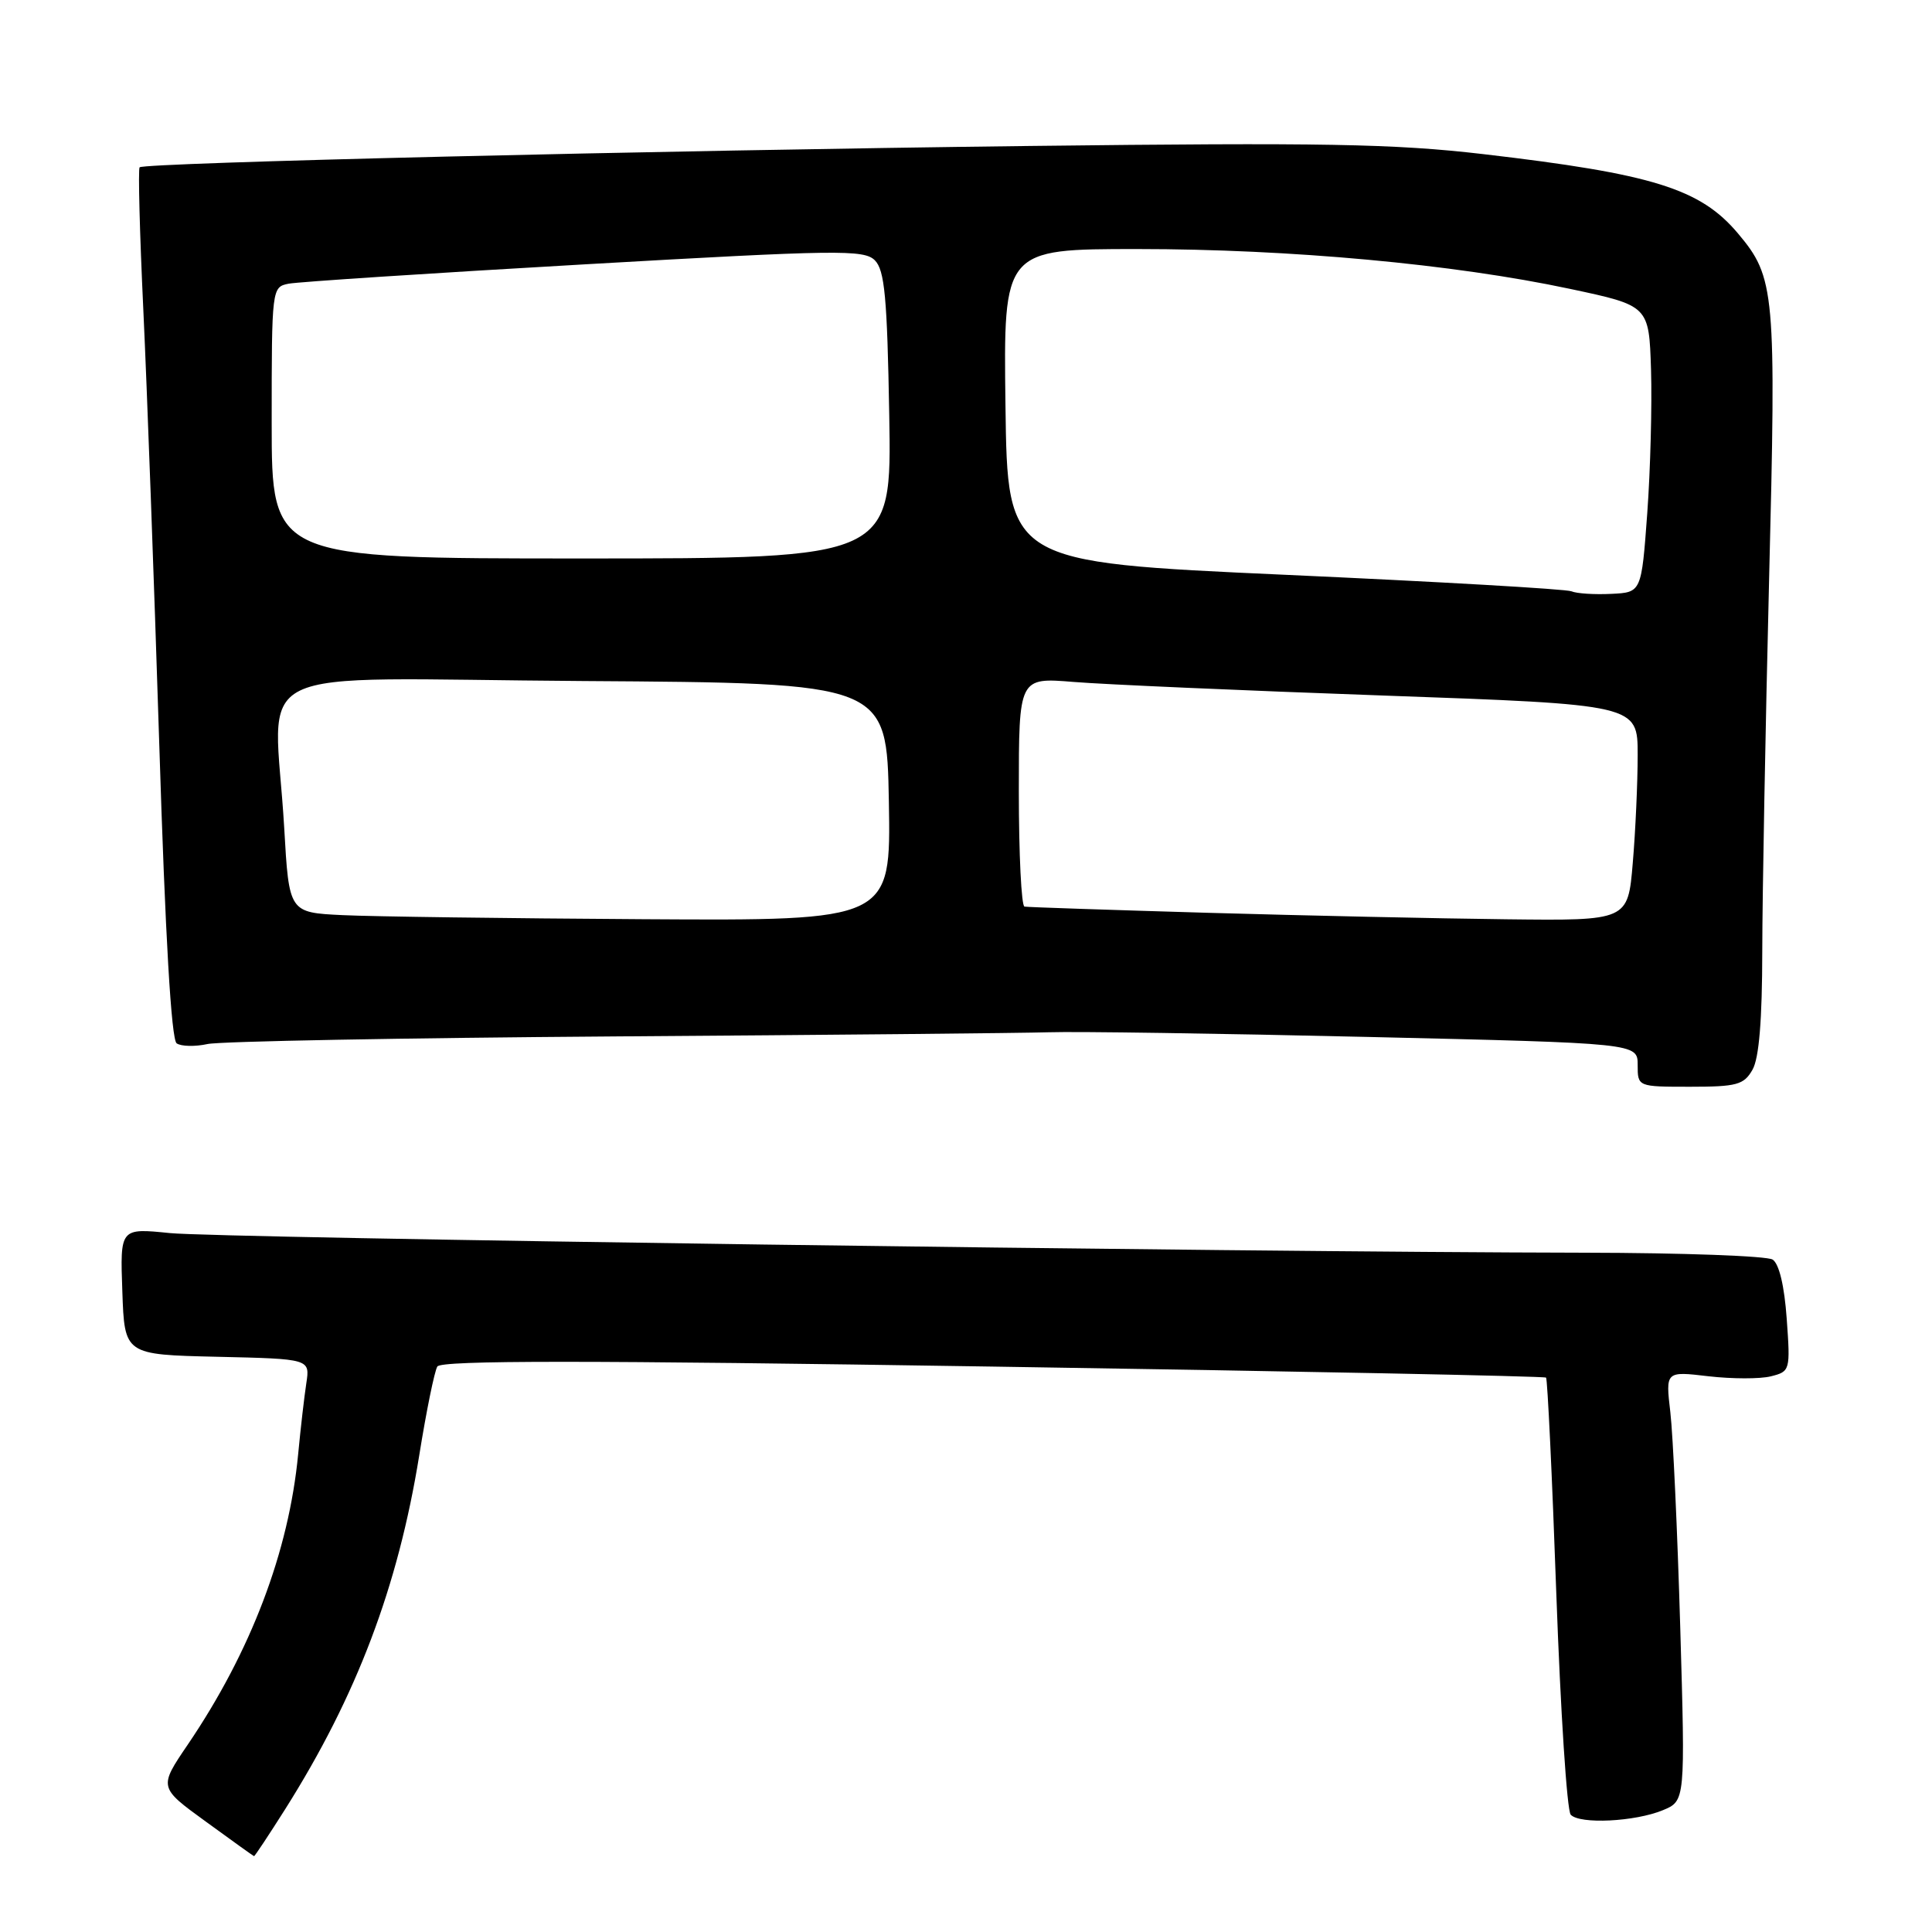 <?xml version="1.0" encoding="UTF-8" standalone="no"?>
<!DOCTYPE svg PUBLIC "-//W3C//DTD SVG 1.1//EN" "http://www.w3.org/Graphics/SVG/1.1/DTD/svg11.dtd" >
<svg xmlns="http://www.w3.org/2000/svg" xmlns:xlink="http://www.w3.org/1999/xlink" version="1.1" viewBox="0 0 256 256">
 <g >
 <path fill="currentColor"
d=" M 37.78 239.74 C 47.27 224.71 52.74 210.26 55.55 192.85 C 56.49 186.99 57.57 181.69 57.95 181.07 C 58.47 180.24 77.64 180.24 131.57 181.08 C 171.68 181.69 204.66 182.35 204.86 182.54 C 205.05 182.73 205.67 195.62 206.22 211.19 C 206.78 226.76 207.63 239.93 208.13 240.46 C 209.33 241.75 216.64 241.39 220.34 239.86 C 223.31 238.63 223.31 238.63 222.64 215.61 C 222.27 202.96 221.68 190.14 221.33 187.14 C 220.69 181.69 220.69 181.69 226.37 182.36 C 229.50 182.72 233.22 182.73 234.65 182.37 C 237.20 181.73 237.24 181.59 236.75 174.75 C 236.44 170.38 235.74 167.45 234.88 166.90 C 234.12 166.42 222.93 166.01 210.00 165.99 C 163.14 165.91 28.95 164.05 22.51 163.39 C 15.91 162.72 15.91 162.72 16.21 171.11 C 16.50 179.50 16.50 179.50 28.79 179.78 C 41.08 180.06 41.08 180.06 40.59 183.28 C 40.32 185.05 39.83 189.27 39.51 192.66 C 38.28 205.59 33.24 218.85 24.88 231.17 C 21.03 236.84 21.03 236.84 27.27 241.37 C 30.70 243.87 33.57 245.93 33.66 245.95 C 33.75 245.98 35.60 243.18 37.78 239.74 Z  M 232.21 141.75 C 233.09 140.23 233.50 135.14 233.51 126.00 C 233.52 118.58 233.93 96.51 234.41 76.97 C 235.37 38.58 235.21 36.78 230.29 30.93 C 225.30 25.00 219.01 23.04 196.52 20.42 C 184.77 19.05 175.22 18.88 136.52 19.34 C 86.58 19.94 19.11 21.56 18.50 22.17 C 18.29 22.38 18.51 30.87 18.99 41.03 C 19.47 51.19 20.42 77.05 21.10 98.50 C 21.90 124.14 22.70 137.76 23.41 138.25 C 24.01 138.66 25.85 138.70 27.50 138.34 C 29.15 137.98 53.45 137.53 81.50 137.33 C 109.55 137.14 135.43 136.89 139.00 136.78 C 142.57 136.66 161.59 136.94 181.25 137.40 C 217.00 138.23 217.00 138.23 217.00 141.12 C 217.00 144.00 217.00 144.00 223.96 144.00 C 230.14 144.00 231.08 143.74 232.21 141.75 Z  M 45.40 121.26 C 38.30 120.92 38.30 120.92 37.66 109.71 C 36.37 87.44 31.29 89.94 77.25 90.24 C 117.50 90.50 117.50 90.50 117.78 106.25 C 118.05 122.00 118.05 122.00 85.28 121.80 C 67.25 121.69 49.31 121.45 45.40 121.26 Z  M 160.00 120.95 C 147.07 120.57 136.16 120.21 135.75 120.13 C 135.34 120.06 135.00 113.20 135.00 104.88 C 135.00 89.77 135.00 89.77 142.25 90.36 C 146.24 90.69 164.69 91.50 183.25 92.16 C 217.00 93.36 217.00 93.36 217.00 100.03 C 217.00 103.70 216.71 110.14 216.35 114.35 C 215.71 122.00 215.71 122.00 199.60 121.81 C 190.75 121.71 172.93 121.32 160.00 120.95 Z  M 208.22 78.35 C 207.51 78.05 190.41 77.07 170.22 76.16 C 133.50 74.50 133.50 74.50 133.23 53.75 C 132.96 33.00 132.96 33.00 150.73 33.00 C 170.94 33.00 192.64 35.00 208.00 38.27 C 218.50 40.50 218.50 40.50 218.77 49.00 C 218.91 53.67 218.69 62.22 218.27 68.00 C 217.50 78.50 217.50 78.50 213.50 78.69 C 211.30 78.80 208.92 78.65 208.22 78.35 Z  M 36.00 56.02 C 36.00 38.17 36.02 38.03 38.25 37.59 C 39.49 37.35 57.11 36.19 77.42 35.03 C 111.04 33.10 114.48 33.06 115.92 34.49 C 117.22 35.79 117.56 39.39 117.83 55.03 C 118.16 74.00 118.16 74.00 77.08 74.00 C 36.00 74.00 36.00 74.00 36.00 56.02 Z "/>
</g>
</svg>